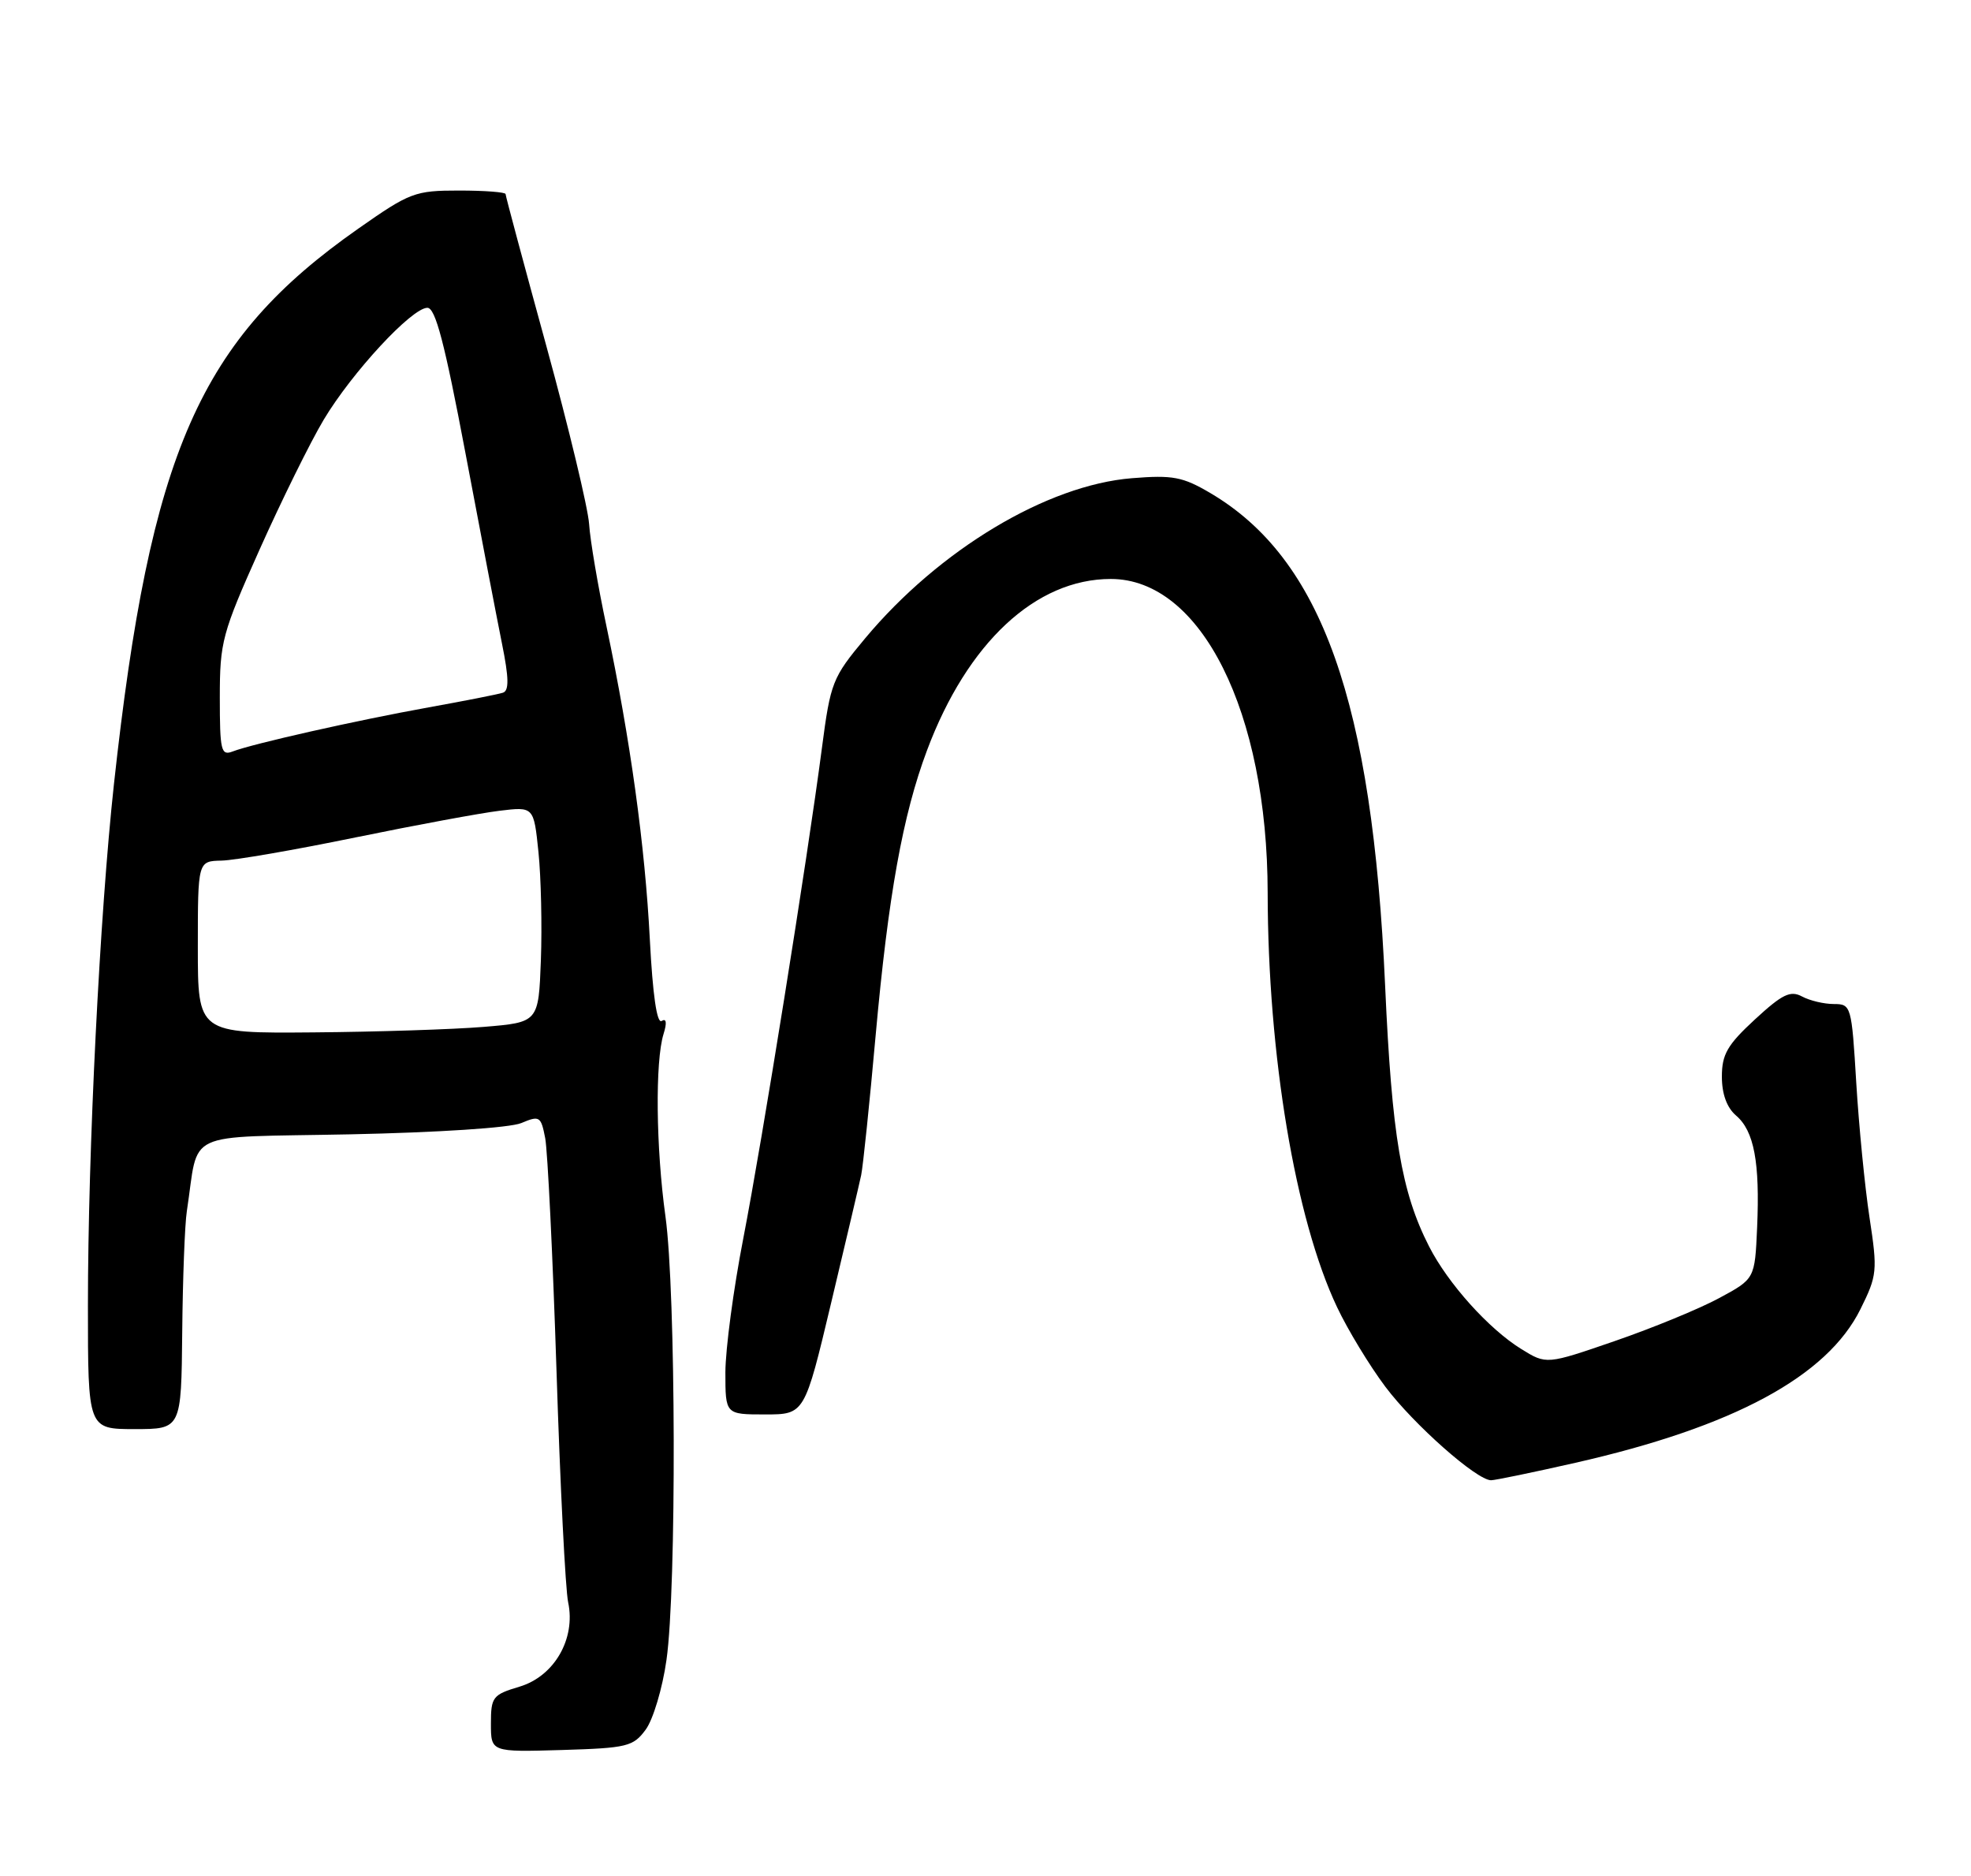 <?xml version="1.0" encoding="UTF-8" standalone="no"?>
<!DOCTYPE svg PUBLIC "-//W3C//DTD SVG 1.1//EN" "http://www.w3.org/Graphics/SVG/1.1/DTD/svg11.dtd" >
<svg xmlns="http://www.w3.org/2000/svg" xmlns:xlink="http://www.w3.org/1999/xlink" version="1.1" viewBox="0 0 269 256">
 <g >
 <path fill="currentColor"
d=" M 88.13 236.00 C 89.14 234.62 90.42 230.35 90.96 226.50 C 92.35 216.79 92.25 176.25 90.82 165.97 C 89.52 156.61 89.40 144.82 90.56 141.09 C 91.04 139.55 90.95 138.91 90.30 139.31 C 89.65 139.71 89.08 135.73 88.69 128.22 C 88.03 115.37 86.03 100.92 82.78 85.50 C 81.61 80.00 80.54 73.70 80.40 71.50 C 80.25 69.30 77.63 58.38 74.57 47.23 C 71.51 36.08 69.00 26.74 69.00 26.48 C 69.00 26.22 66.15 26.00 62.66 26.00 C 56.63 26.00 55.94 26.26 48.91 31.19 C 27.22 46.38 20.52 61.60 15.55 107.00 C 13.62 124.69 12.00 157.06 12.00 178.15 C 12.00 195.00 12.00 195.00 18.37 195.00 C 24.74 195.00 24.74 195.00 24.87 181.76 C 24.94 174.48 25.22 167.05 25.50 165.26 C 27.22 154.03 24.63 155.25 47.78 154.78 C 59.74 154.53 69.62 153.89 71.15 153.24 C 73.64 152.19 73.83 152.31 74.41 155.31 C 74.74 157.07 75.44 171.32 75.95 187.00 C 76.45 202.68 77.17 216.91 77.54 218.63 C 78.60 223.62 75.65 228.73 70.89 230.15 C 67.24 231.24 67.00 231.56 67.00 235.19 C 67.00 239.07 67.00 239.07 76.65 238.79 C 85.62 238.52 86.42 238.32 88.13 236.00 Z  M 215.00 199.60 C 236.57 194.71 249.36 187.82 253.91 178.64 C 256.20 174.02 256.26 173.42 255.15 166.14 C 254.51 161.94 253.70 153.66 253.34 147.75 C 252.71 137.23 252.64 137.00 250.28 137.00 C 248.95 137.00 247.00 136.54 245.94 135.97 C 244.35 135.12 243.25 135.65 239.51 139.10 C 235.75 142.57 235.00 143.86 235.00 146.91 C 235.00 149.28 235.68 151.14 236.94 152.22 C 239.40 154.32 240.20 158.61 239.81 167.50 C 239.50 174.50 239.50 174.50 234.62 177.13 C 231.94 178.58 225.54 181.21 220.40 182.98 C 211.06 186.20 211.06 186.20 207.63 184.08 C 203.18 181.33 197.63 175.15 195.04 170.08 C 191.25 162.65 189.96 154.98 189.04 134.50 C 187.30 95.70 180.40 76.25 165.19 67.28 C 161.42 65.06 160.07 64.80 154.49 65.25 C 142.89 66.18 128.19 75.00 118.09 87.08 C 113.60 92.46 113.35 93.09 112.17 102.10 C 110.17 117.40 104.05 155.54 101.44 169.00 C 100.10 175.88 99.01 184.09 99.00 187.25 C 99.00 193.00 99.00 193.00 104.41 193.00 C 109.81 193.00 109.81 193.00 113.44 177.75 C 115.44 169.36 117.28 161.54 117.53 160.36 C 117.78 159.18 118.67 150.63 119.50 141.36 C 121.23 122.17 123.21 111.20 126.52 102.38 C 132.02 87.70 141.36 79.00 151.60 79.00 C 163.92 79.00 172.98 97.12 173.01 121.84 C 173.04 143.97 176.78 166.32 182.48 178.36 C 183.94 181.45 186.91 186.34 189.07 189.22 C 192.94 194.37 201.54 201.98 203.50 201.98 C 204.05 201.98 209.22 200.91 215.00 199.60 Z  M 27.00 129.25 C 27.00 117.50 27.00 117.50 30.25 117.43 C 32.04 117.39 40.25 115.97 48.50 114.27 C 56.75 112.58 65.60 110.94 68.17 110.63 C 72.85 110.06 72.85 110.06 73.49 116.28 C 73.84 119.70 73.99 126.33 73.82 131.00 C 73.50 139.50 73.50 139.50 66.00 140.12 C 61.88 140.46 51.41 140.80 42.75 140.87 C 27.00 141.00 27.00 141.00 27.00 129.25 Z  M 30.00 95.17 C 30.00 87.59 30.31 86.42 35.43 74.98 C 38.42 68.30 42.35 60.33 44.18 57.27 C 48.03 50.83 56.20 42.00 58.33 42.00 C 59.43 42.00 60.69 46.83 63.51 61.75 C 65.56 72.61 67.81 84.35 68.51 87.82 C 69.46 92.52 69.49 94.24 68.64 94.52 C 68.01 94.73 63.45 95.63 58.50 96.52 C 48.63 98.30 34.50 101.48 31.75 102.54 C 30.17 103.15 30.00 102.42 30.00 95.17 Z "/>
</g>
</svg>